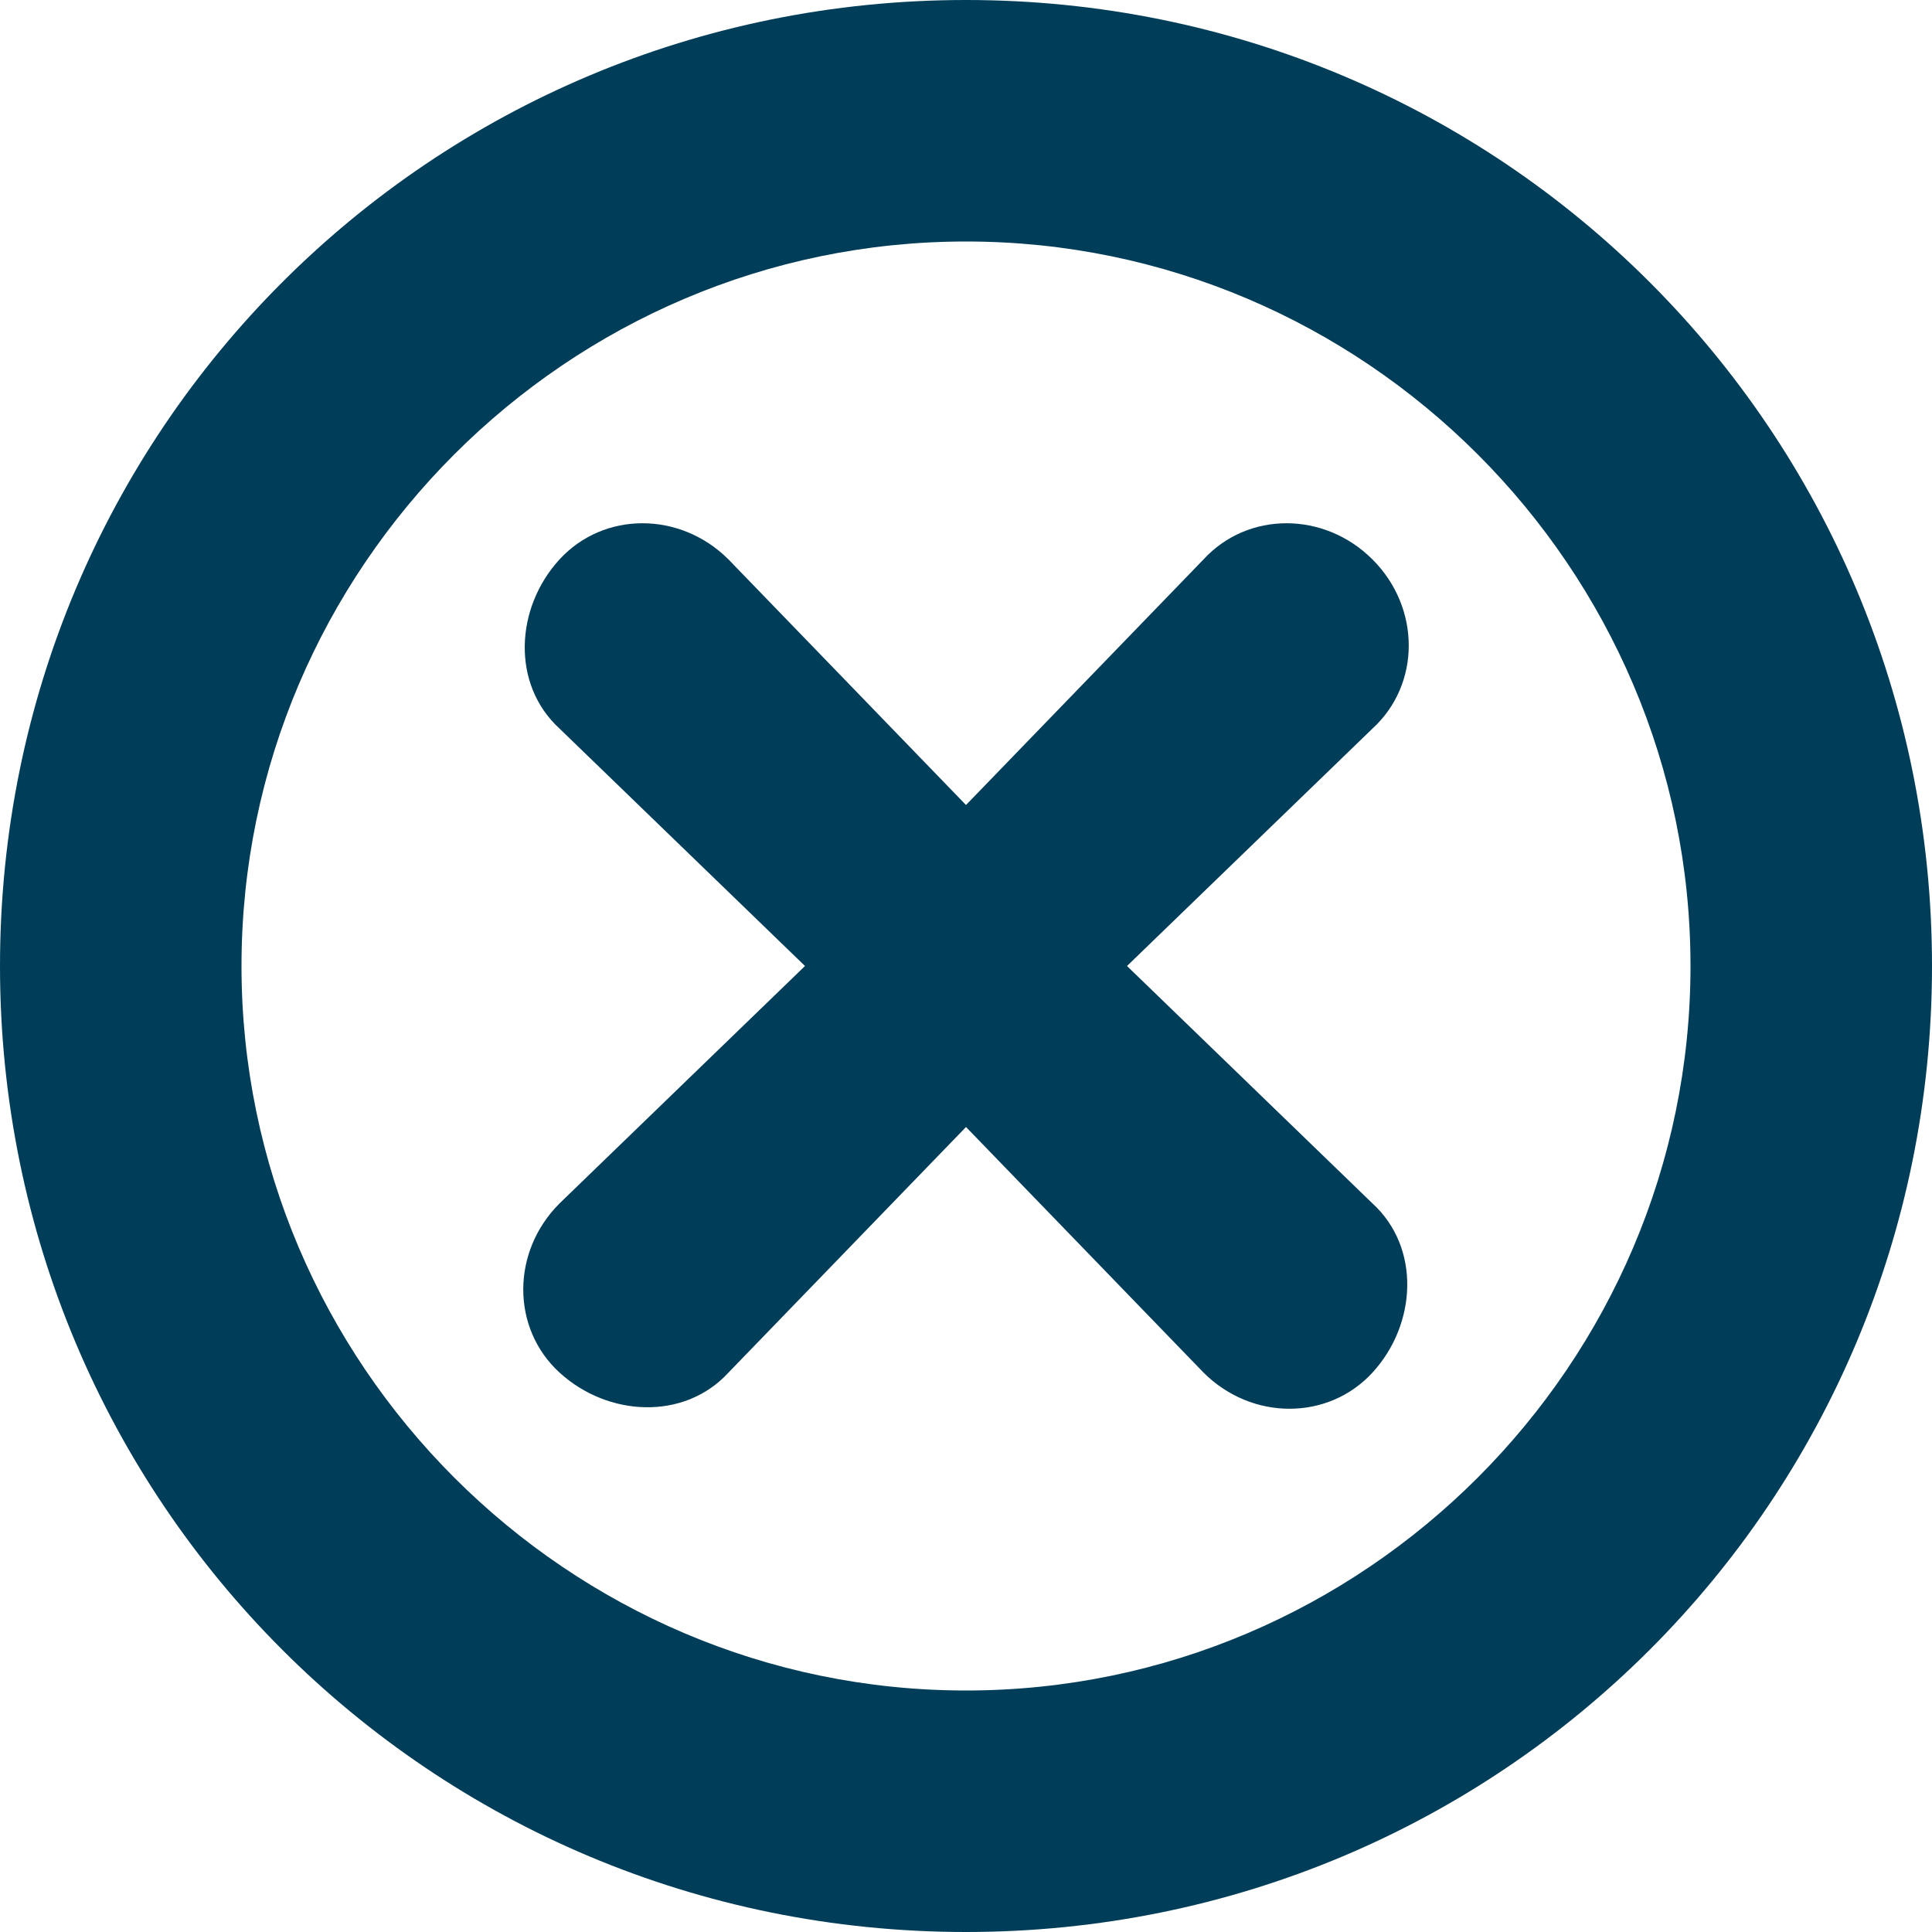 <?xml version="1.0" encoding="utf-8"?>
<!-- Generator: Adobe Illustrator 25.0.0, SVG Export Plug-In . SVG Version: 6.00 Build 0)  -->
<svg version="1.1" id="Layer_1" xmlns="http://www.w3.org/2000/svg" xmlns:xlink="http://www.w3.org/1999/xlink" x="0px"
	y="0px" viewBox="0 0 48 48" style="enable-background:new 0 0 48 48;" xml:space="preserve">
	<style type="text/css">
		.st0 {
			fill: #003D58;
		}
	</style>
	<g id="Layer_2_1_">
		<g id="Icons">
			<path class="st0" d="M24,0C10.7,0,0,10.7,0,24s10.7,24,24,24s24-10.7,24-24C48,10.7,37.3,0,24,0C24,0,24,0,24,0z M24,42
			c-9.9,0-18-8.1-18-18S14.1,6,24,6s18,8.1,18,18C42,33.9,33.9,42,24,42z" />
			<path class="st0" d="M34.1,13.9c-1.2-1.2-3.1-1.2-4.2,0c0,0,0,0,0,0L24,20l-5.9-6.1c-1.2-1.2-3.1-1.2-4.2,0s-1.2,3.1,0,4.2L20,24
			l-6.1,5.9c-1.2,1.2-1.2,3.1,0,4.2s3.1,1.2,4.2,0L24,28l5.9,6.1c1.2,1.2,3.1,1.2,4.2,0s1.2-3.1,0-4.2L28,24l6.1-5.9
			C35.3,17,35.3,15.1,34.1,13.9C34.1,13.9,34.1,13.9,34.1,13.9z" />
		</g>
	</g>
</svg>
